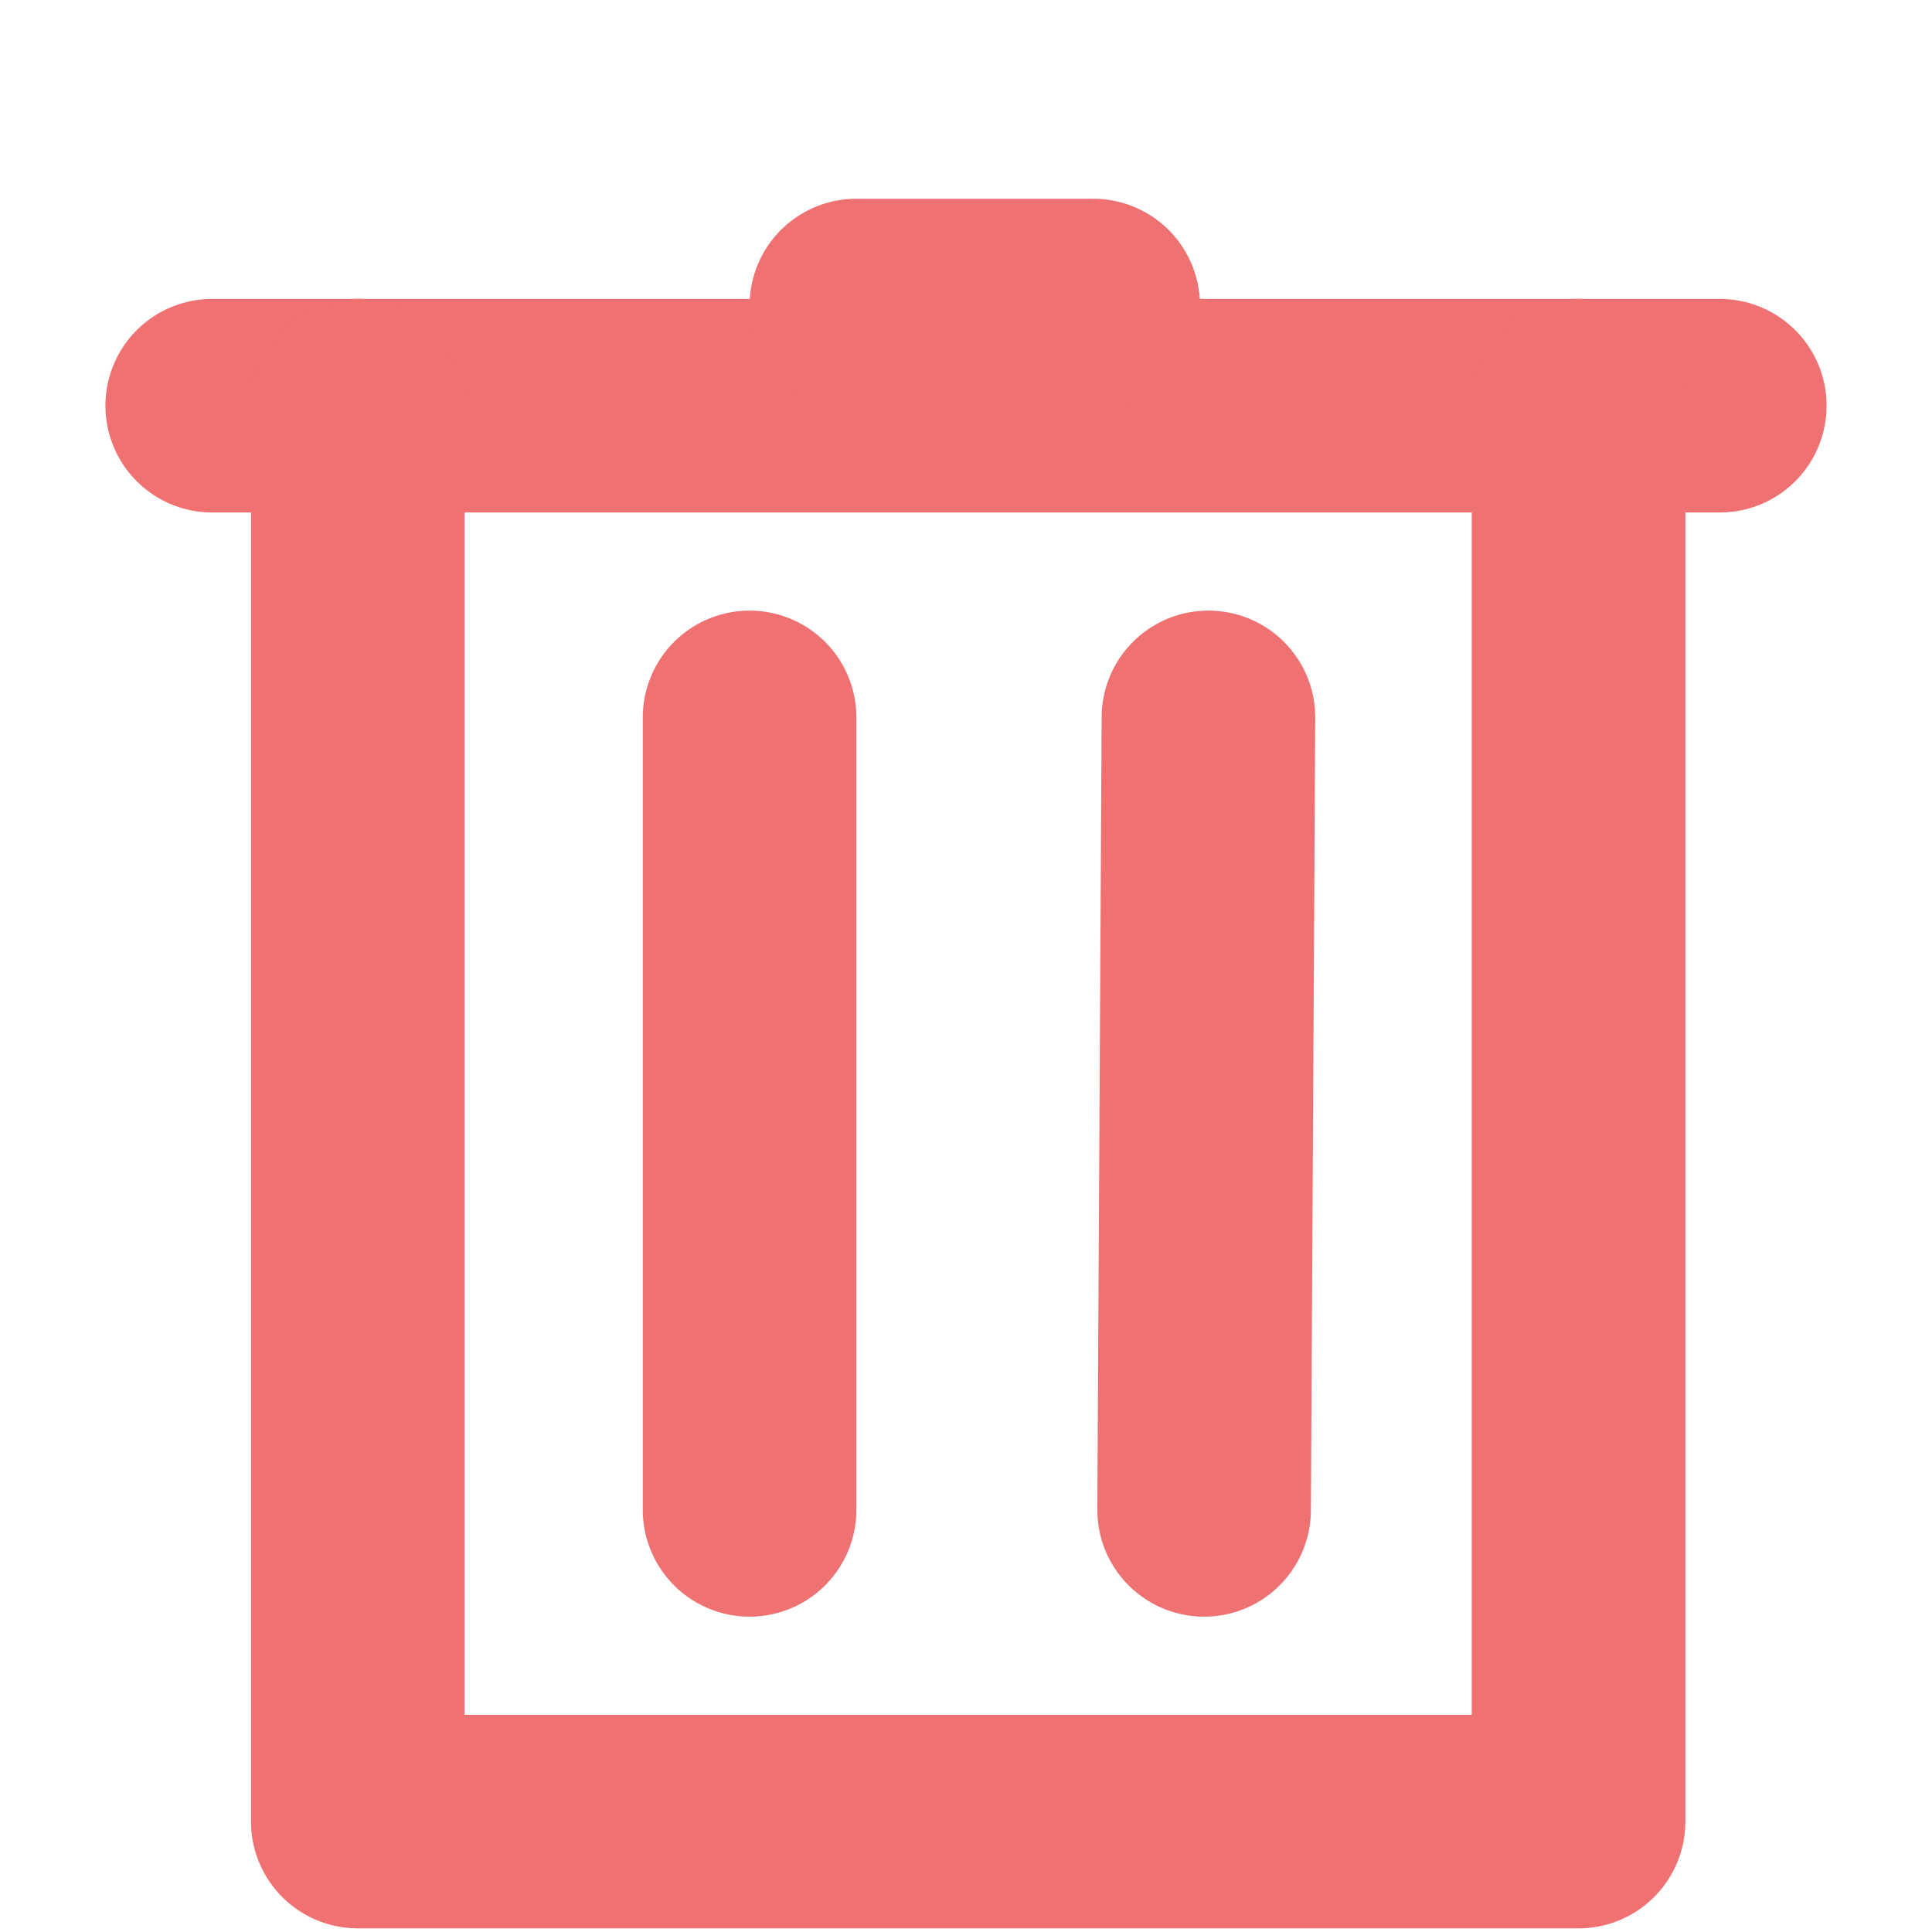 <svg width="32" height="32" version="1.1" viewBox="0 0 8.467 8.467" xmlns="http://www.w3.org/2000/svg"><path d="m0.93 1.778h6.607" fill="#922a00" fill-opacity=".638" stroke="#ef7171" stroke-linecap="round" stroke-linejoin="round" stroke-miterlimit="2.3" stroke-width=".936" style="paint-order:stroke fill markers"/><g fill="none" stroke="#ef7171" stroke-linecap="round" stroke-linejoin="round" stroke-miterlimit="2.3" stroke-width=".936"><path d="m1.568 1.778v6.205h5.35v-6.205" style="paint-order:stroke fill markers"/><g transform="translate(.043 -.326)"><path d="m3.242 3.47v3.473" style="paint-order:stroke fill markers"/><path d="m5.253 3.47-0.019 3.473" style="paint-order:stroke fill markers"/></g><path d="m3.753 1.339h1.038" style="paint-order:stroke fill markers"/></g></svg>
